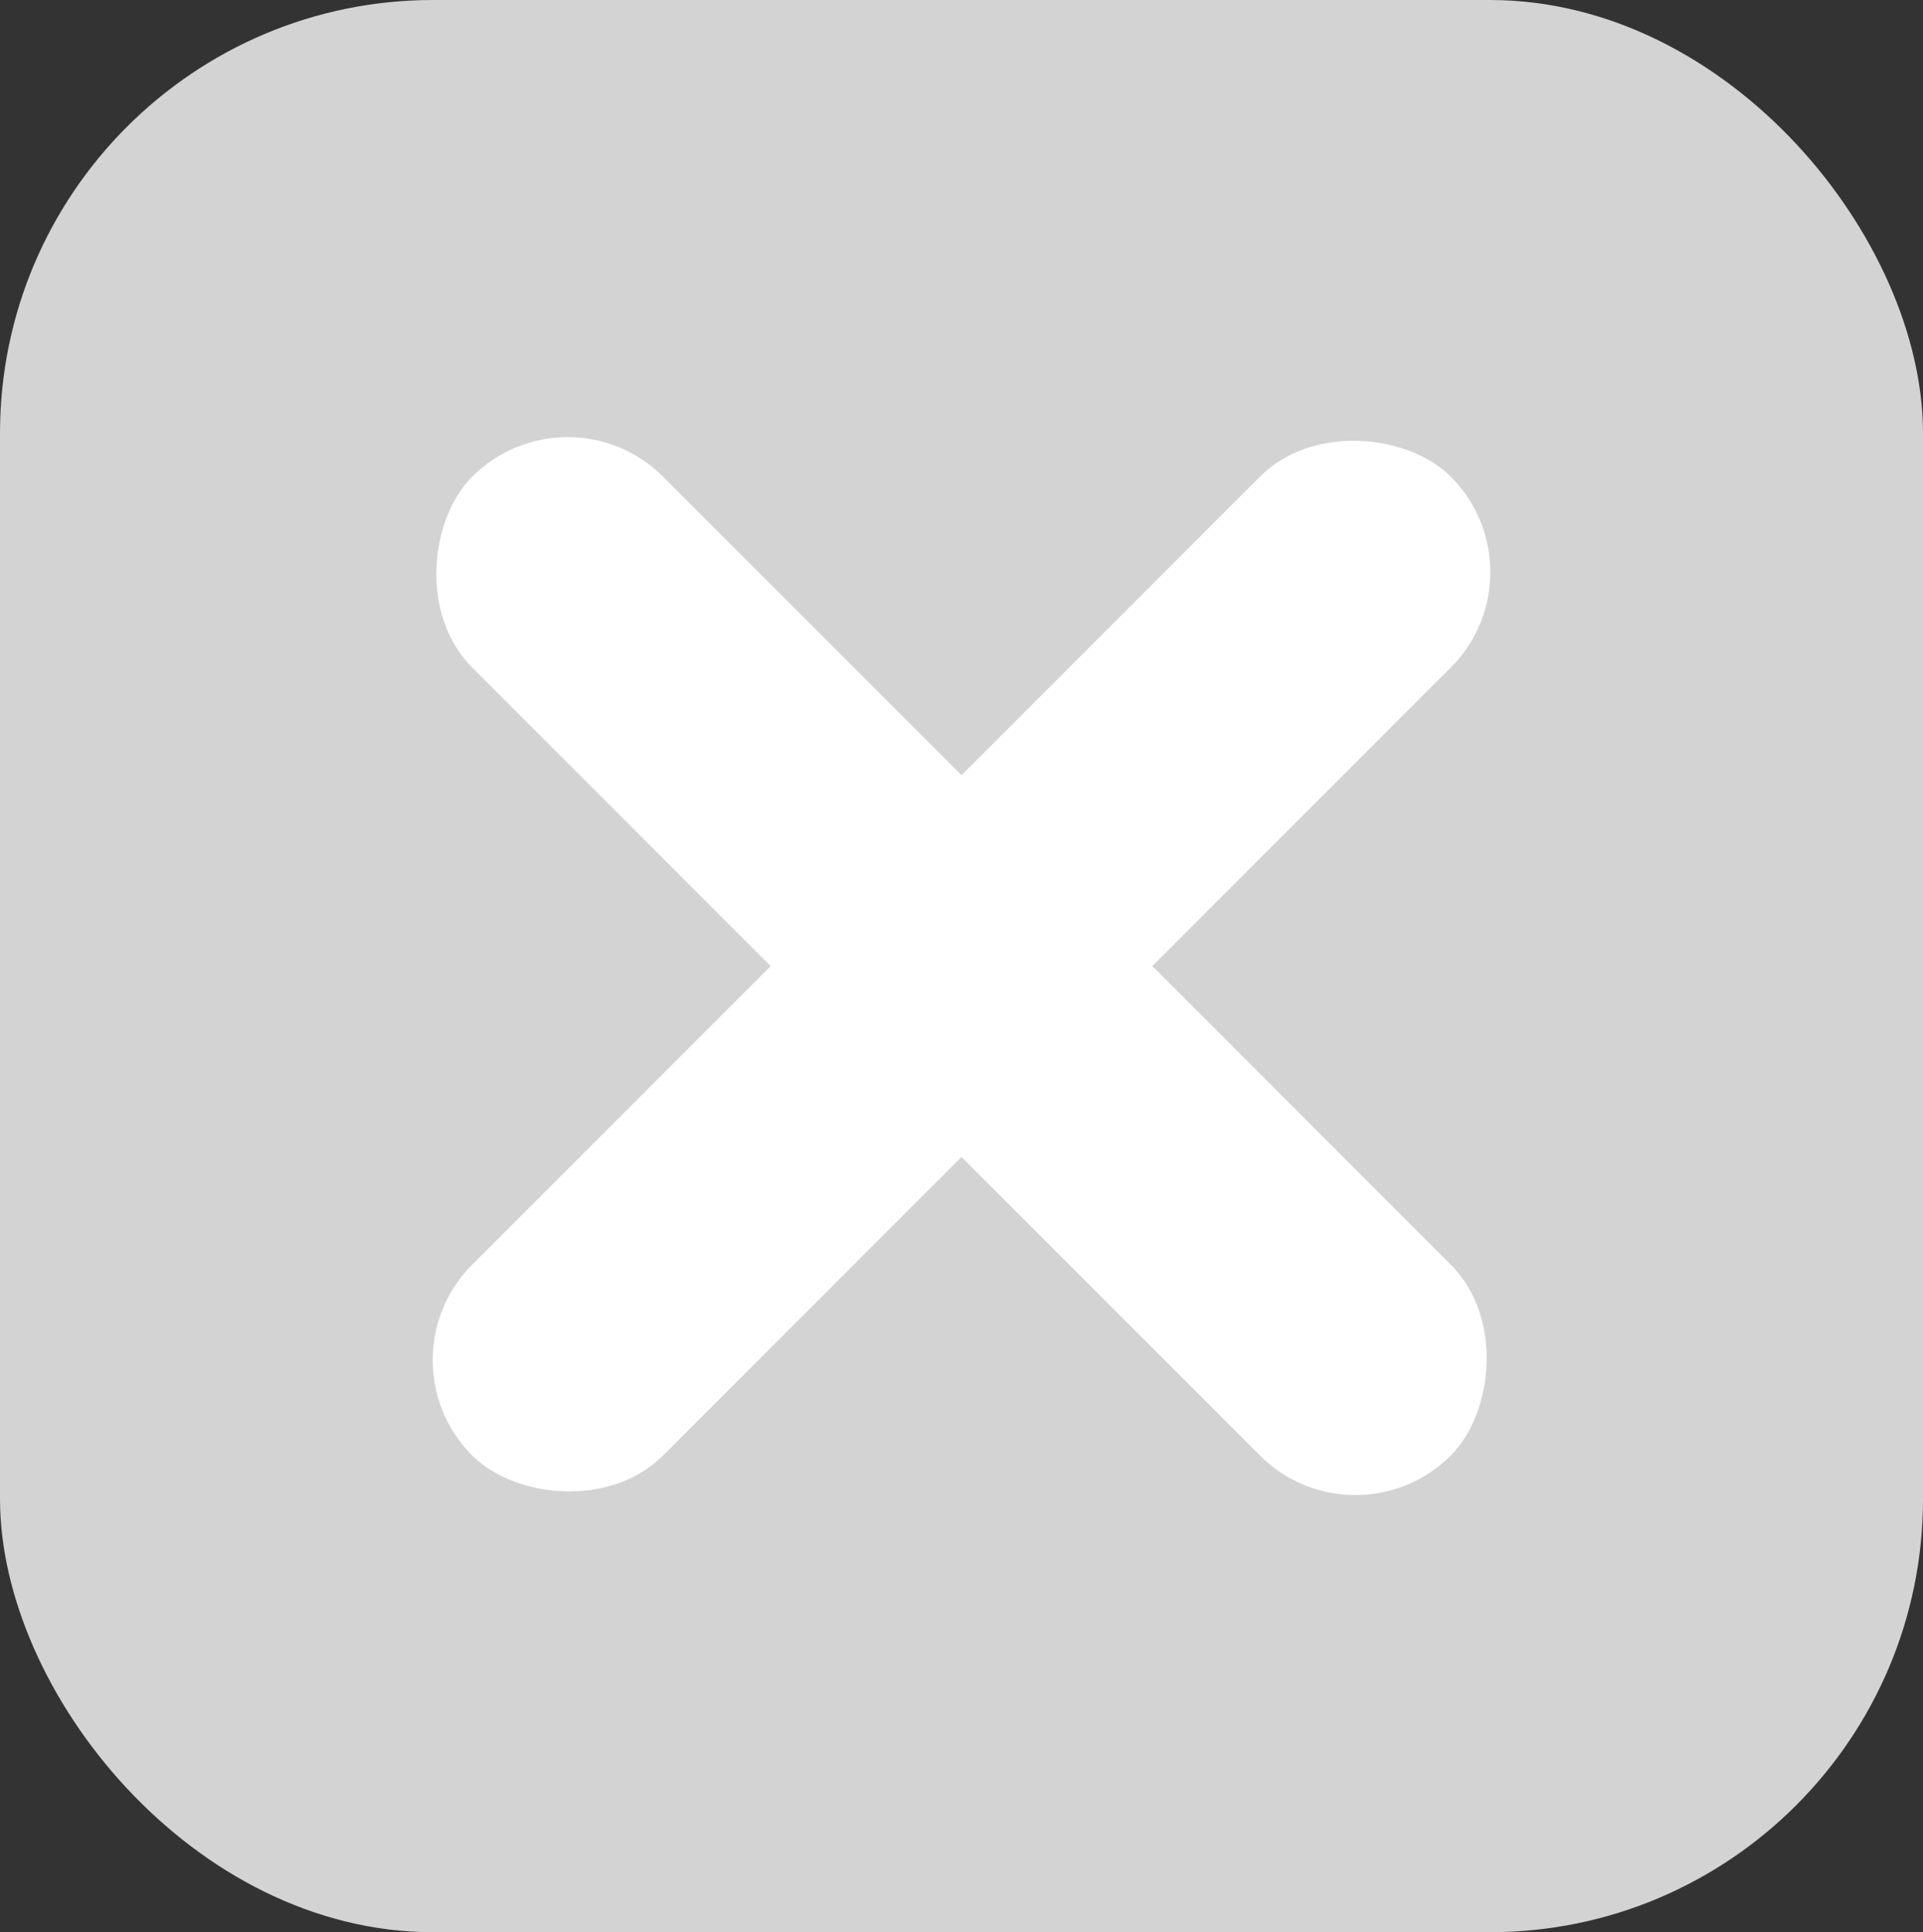 <svg width="222" height="223" viewBox="0 0 222 223" fill="none" xmlns="http://www.w3.org/2000/svg">
<rect x="0" y="0" width="222" height="223" fill="#333333" stroke="none"/>
<rect width="222" height="223" rx="50" fill="#D3D3D3"/>
<rect x="178.5" y="66.029" width="159.765" height="31.154" rx="15.577" transform="rotate(135 178.5 66.029)" fill="white"/>
<rect x="65.529" y="44" width="159.765" height="31.154" rx="15.577" transform="rotate(45 65.529 44)" fill="white"/>
</svg>
